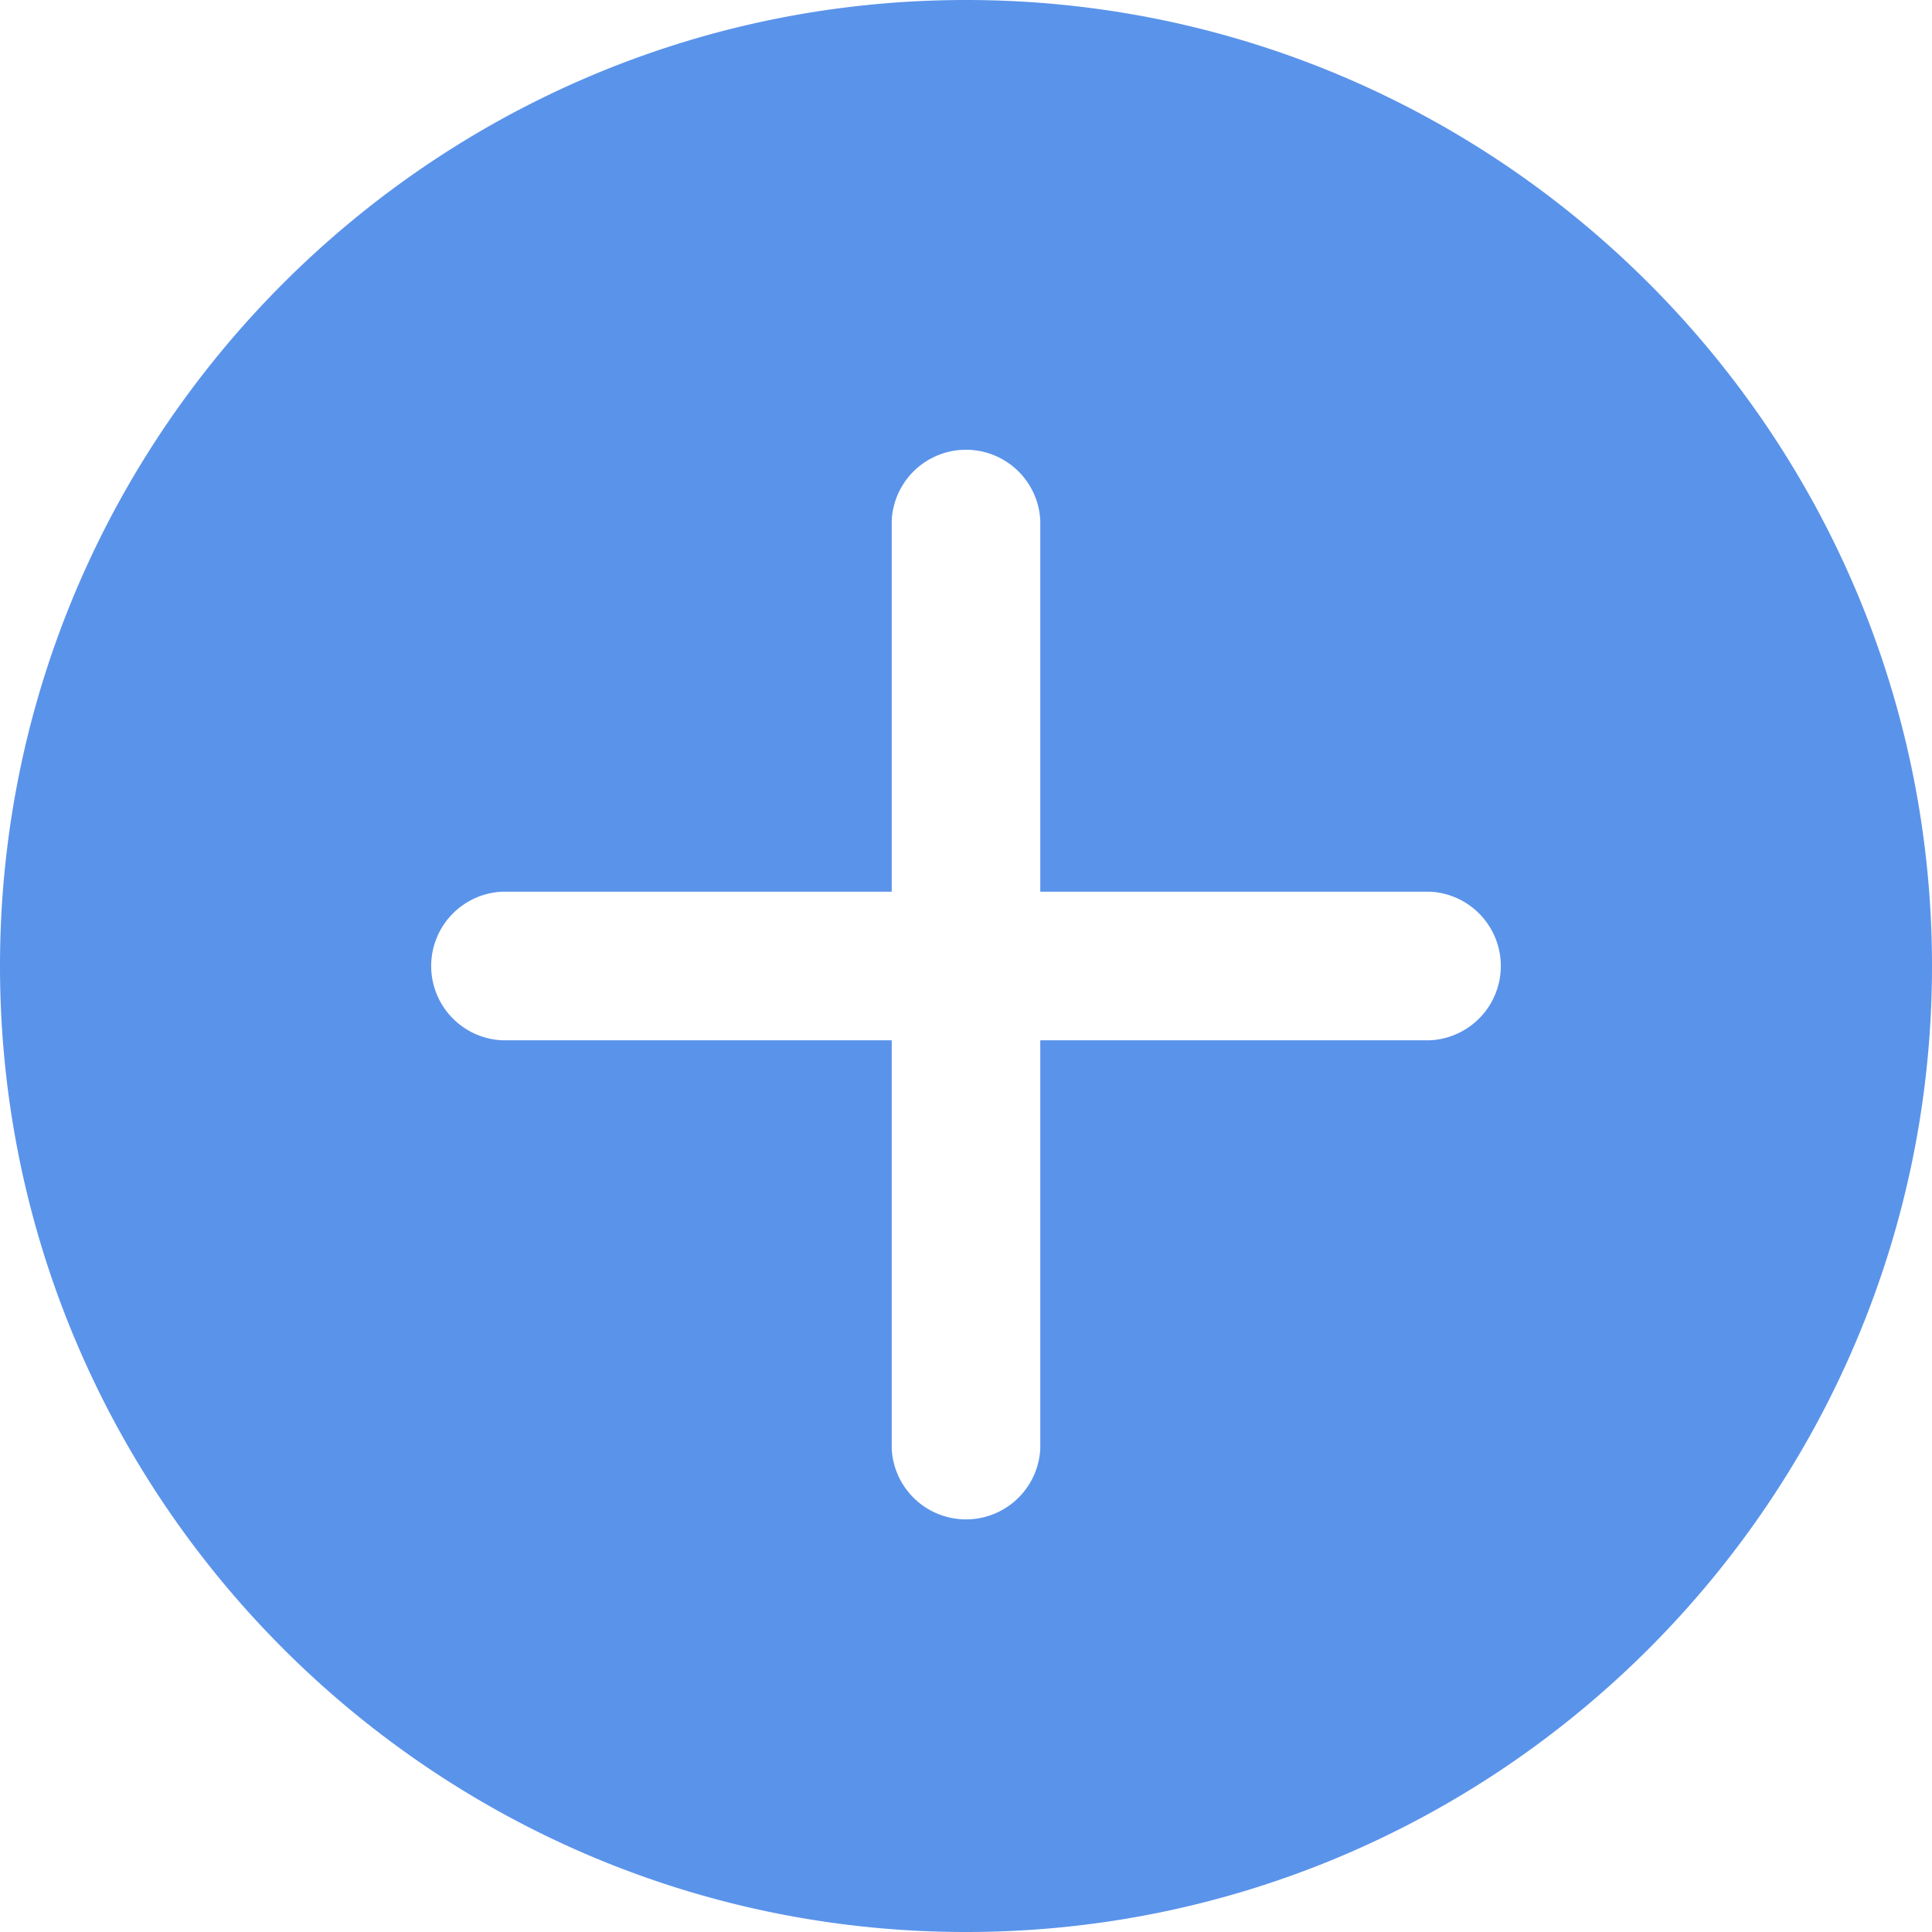 <svg xmlns="http://www.w3.org/2000/svg" width="18" height="18" viewBox="0 0 18 18">
    <path fill="#5A93EA" fill-rule="nonzero" d="M9 0C4.038 0 0 4.037 0 9s4.038 9 9 9 9-4.037 9-9-4.038-9-9-9zm4.327 9.692H9.692V13.5a.693.693 0 0 1-1.384 0V9.692H4.673a.693.693 0 0 1 0-1.384h3.635V4.846a.693.693 0 0 1 1.384 0v3.462h3.635a.693.693 0 0 1 0 1.384z"/>
</svg>
